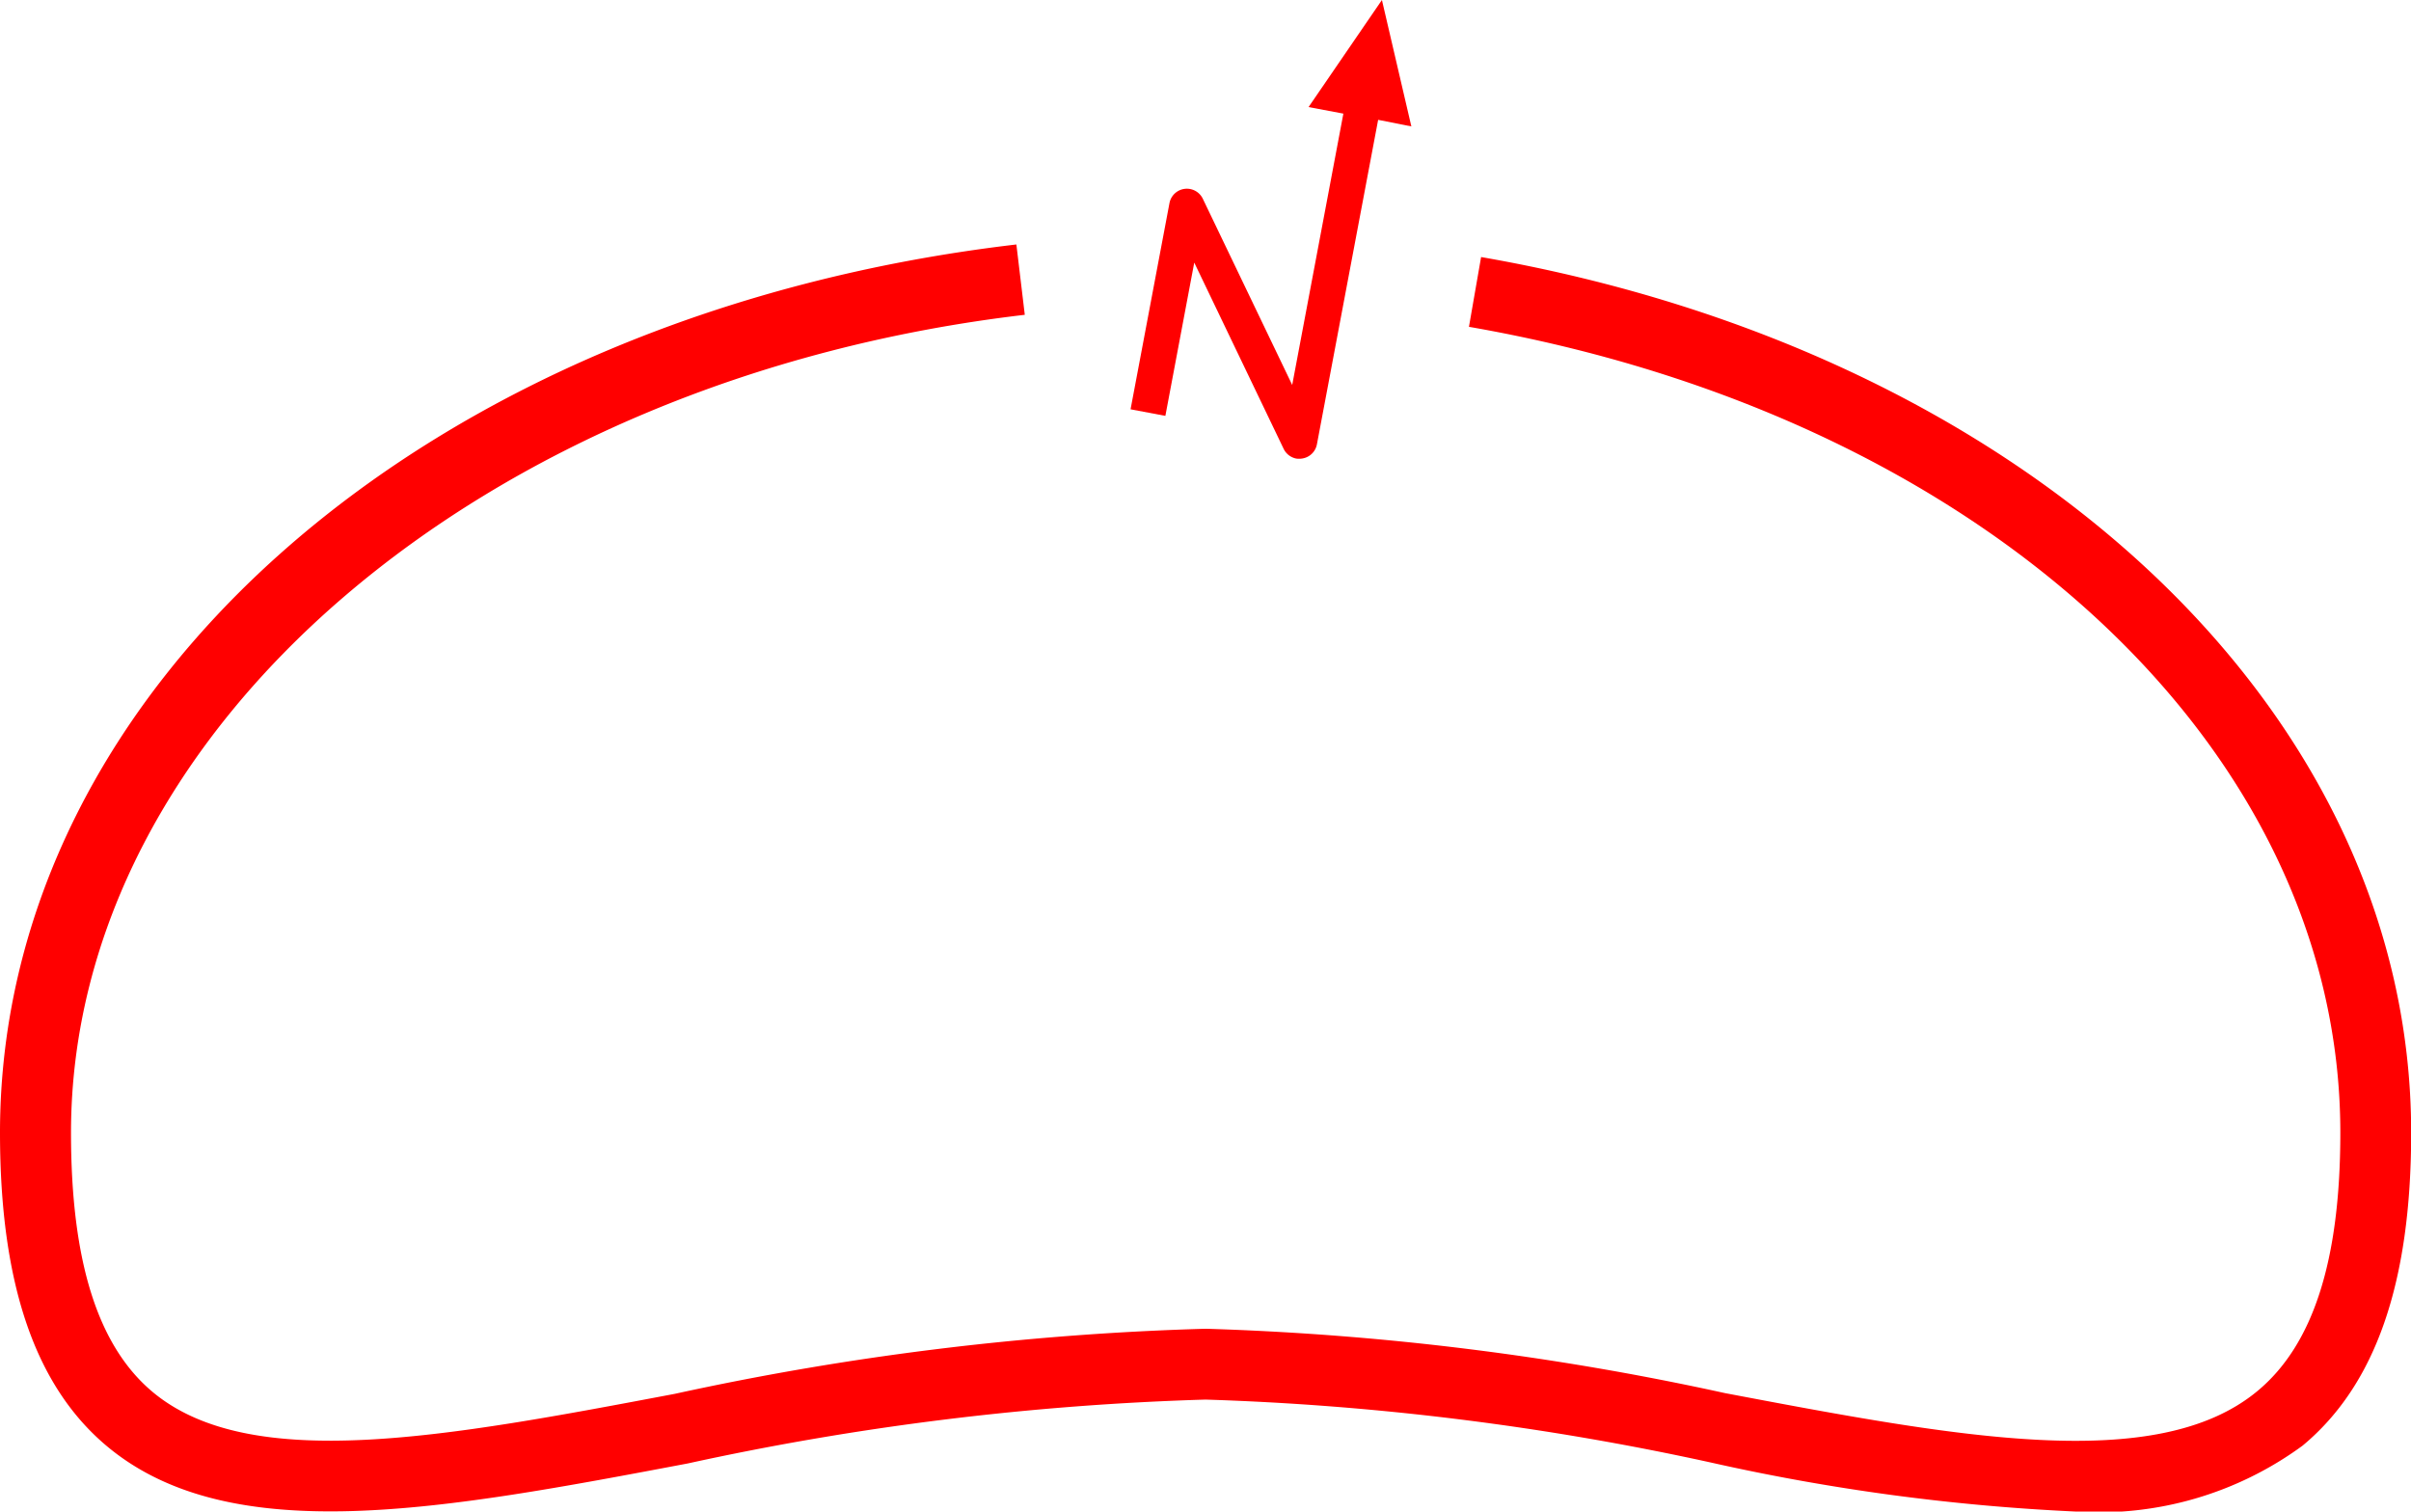 <svg xmlns="http://www.w3.org/2000/svg" width="57.349" height="35.958" viewBox="0 0 57.349 35.958">
  <g id="_030058" data-name="030058" transform="translate(-886.594 -267.534)">
    <path id="路径_334" data-name="路径 334" d="M935.959,1466.492a49.9,49.9,0,0,1-8.657-1.163,65.7,65.7,0,0,0-12.034-1.5,66.883,66.883,0,0,0-12.317,1.52c-5.819,1.1-10.844,2.049-13.793-.394-1.725-1.43-2.564-3.875-2.564-7.474,0-10.6,10.167-19.488,24.176-21.131l.2,1.673c-12.934,1.517-22.687,9.882-22.687,19.458,0,3.066.639,5.086,1.954,6.177,2.34,1.937,7,1.057,12.405.035a68.173,68.173,0,0,1,12.63-1.549,66.987,66.987,0,0,1,12.348,1.53c5.509,1.043,10.267,1.945,12.67-.048,1.327-1.1,1.972-3.109,1.972-6.145,0-9.165-8.523-17.05-20.727-19.172l.289-1.66c13.025,2.265,22.123,10.832,22.123,20.832,0,3.569-.845,6-2.582,7.443A8.2,8.2,0,0,1,935.959,1466.492Z" transform="translate(0 -1163)" fill="red"/>
    <path id="路径_335" data-name="路径 335" d="M920.165,1433.541l-.7-3.007-1.745,2.547.828.156-1.217,6.455-2.126-4.429a.421.421,0,0,0-.793.1l-.926,4.908.828.156.687-3.646,2.126,4.43a.423.423,0,0,0,.3.232.456.456,0,0,0,.133,0,.42.42,0,0,0,.359-.34l1.456-7.718Z" transform="translate(0 -1163)" fill="red"/>
  </g>
</svg>

